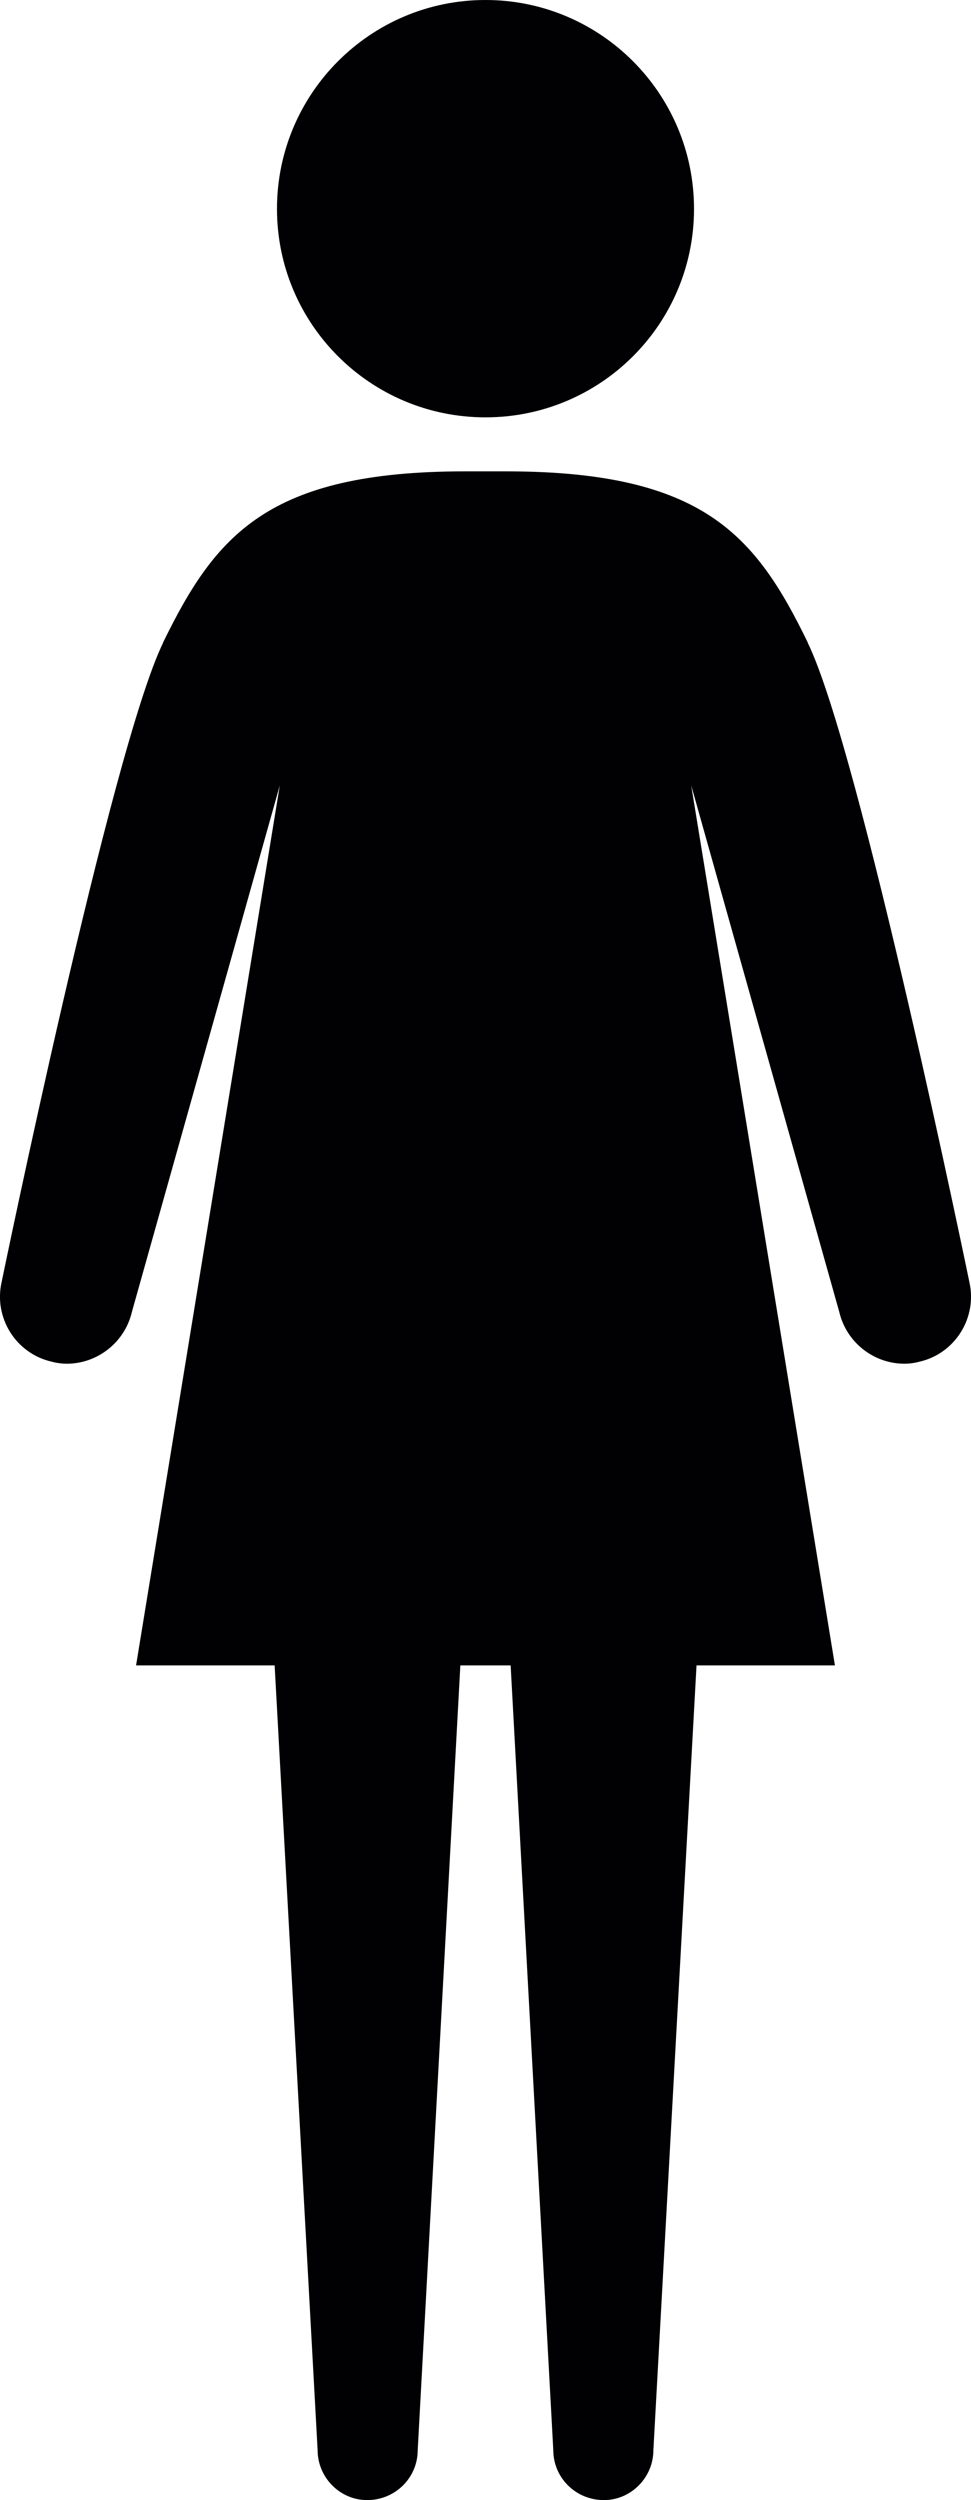 <?xml version="1.0" encoding="iso-8859-1"?>
<!-- Generator: Adobe Illustrator 16.0.4, SVG Export Plug-In . SVG Version: 6.00 Build 0)  -->
<!DOCTYPE svg PUBLIC "-//W3C//DTD SVG 1.1//EN" "http://www.w3.org/Graphics/SVG/1.1/DTD/svg11.dtd">
<svg version="1.1" id="Capa_1" xmlns="http://www.w3.org/2000/svg" xmlns:xlink="http://www.w3.org/1999/xlink" x="0px" y="0px"
	 width="5.83px" height="15px" viewBox="0 0 5.83 15" style="enable-background:new 0 0 5.83 15;" xml:space="preserve">
<path style="fill:#010002;" d="M4.167,1.253c0,0.692-0.561,1.251-1.252,1.251S1.663,1.945,1.663,1.253S2.224,0,2.915,0
	S4.167,0.561,4.167,1.253z M5.82,7.691c0,0-0.657-3.193-0.97-3.834V3.855c0,0-0.001,0-0.001-0.002
	c-0.312-0.64-0.625-1.025-1.812-1.025H2.915H2.792c-1.187,0-1.499,0.386-1.812,1.025c0,0.002-0.001,0.002-0.001,0.002v0.002
	C0.667,4.498,0.01,7.691,0.01,7.691c-0.049,0.215,0.085,0.43,0.301,0.479c0.03,0.008,0.061,0.012,0.09,0.012
	c0.183,0,0.348-0.127,0.391-0.311L1.68,4.712l-0.863,5.28h0.832L1.907,14.7c0,0.165,0.135,0.3,0.297,0.3
	c0.17,0,0.304-0.135,0.304-0.3l0.256-4.708h0.151h0.151L3.322,14.7c0,0.165,0.134,0.3,0.304,0.3c0.162,0,0.297-0.135,0.297-0.3
	l0.259-4.708h0.831L4.15,4.712l0.889,3.159C5.082,8.055,5.247,8.182,5.43,8.182c0.029,0,0.06-0.004,0.09-0.012
	C5.735,8.121,5.869,7.906,5.82,7.691z"/>
<g>
</g>
<g>
</g>
<g>
</g>
<g>
</g>
<g>
</g>
<g>
</g>
<g>
</g>
<g>
</g>
<g>
</g>
<g>
</g>
<g>
</g>
<g>
</g>
<g>
</g>
<g>
</g>
<g>
</g>
</svg>

